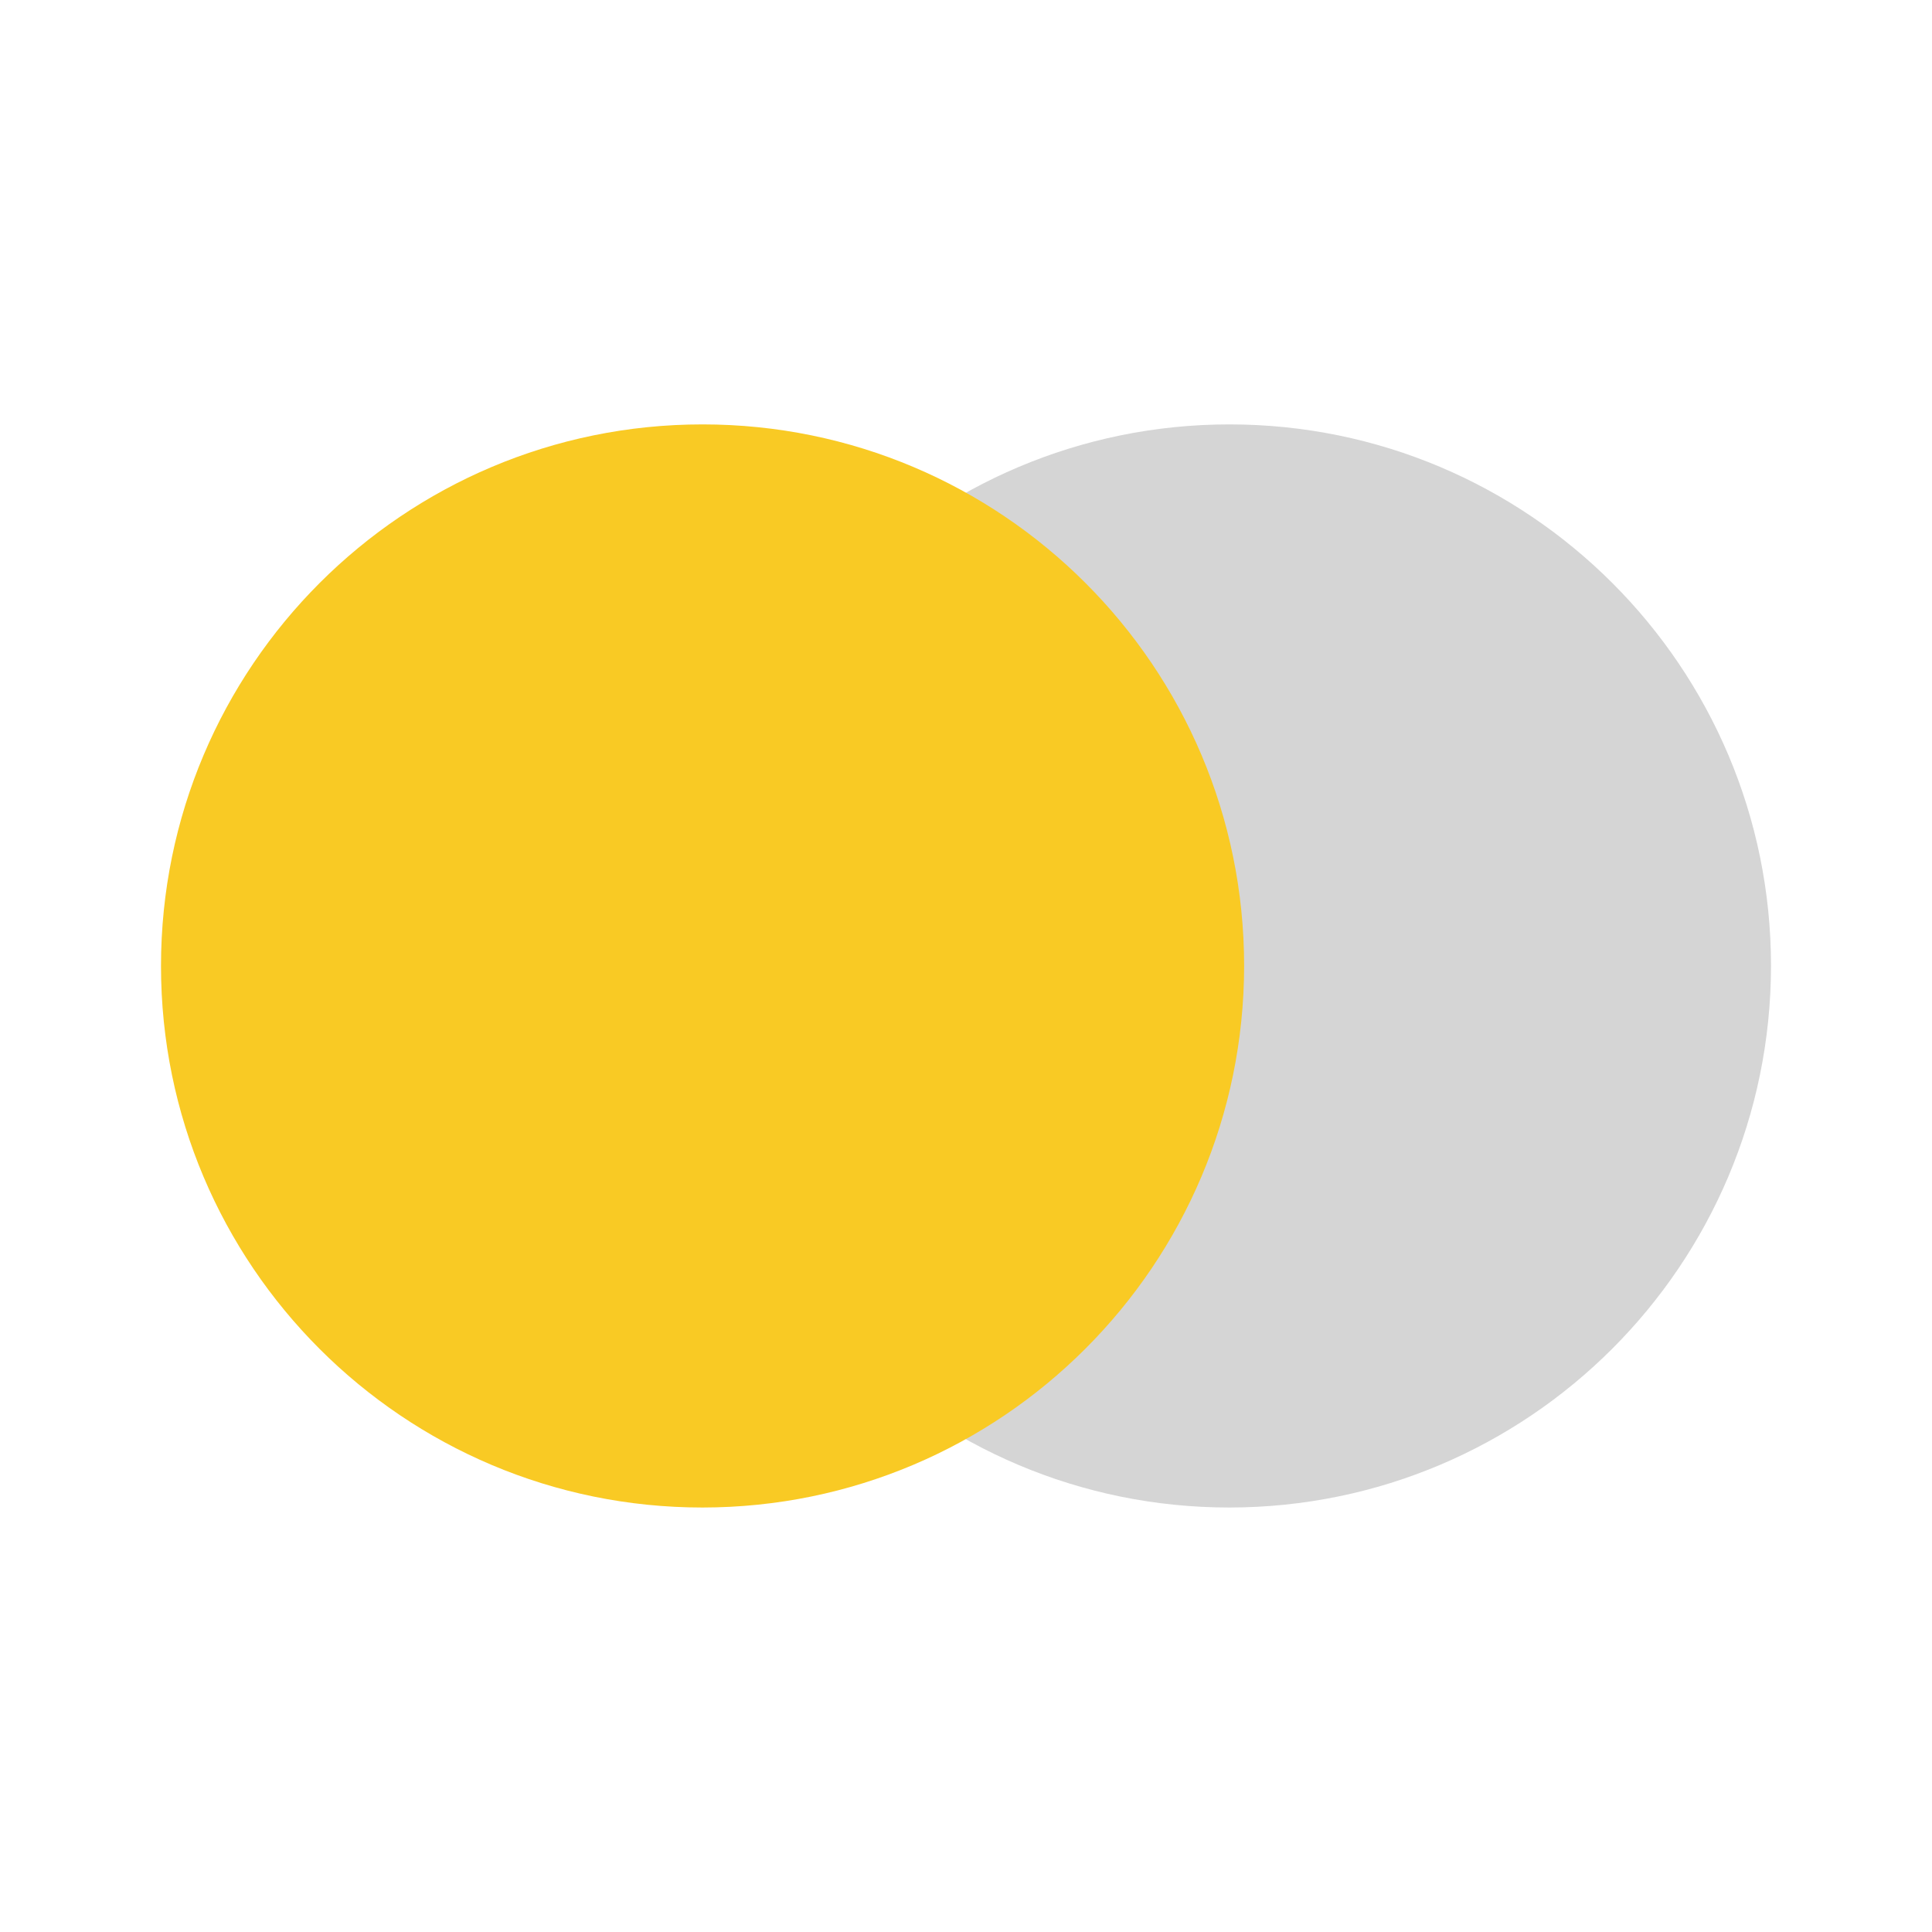 <svg width="24" height="24" viewBox="0 0 24 24" fill="none" xmlns="http://www.w3.org/2000/svg">
<g id="master_card">
<path id="accent" d="M15.273 18.727C11.557 18.728 8.545 15.716 8.545 12.001C8.545 8.285 11.556 5.273 15.272 5.272C18.987 5.272 22 8.284 22 11.999C22 12 22 12 22 12C21.996 15.714 18.987 18.723 15.273 18.727Z" fill="#979797" fill-opacity="0.4"/>
<path id="primary" d="M8.727 18.727C5.012 18.727 2 15.716 2 12C2 8.284 5.012 5.272 8.727 5.272C12.443 5.272 15.455 8.284 15.455 12C15.451 15.714 12.441 18.724 8.727 18.727Z" fill="#F9CA24"/>
</g>
</svg>
